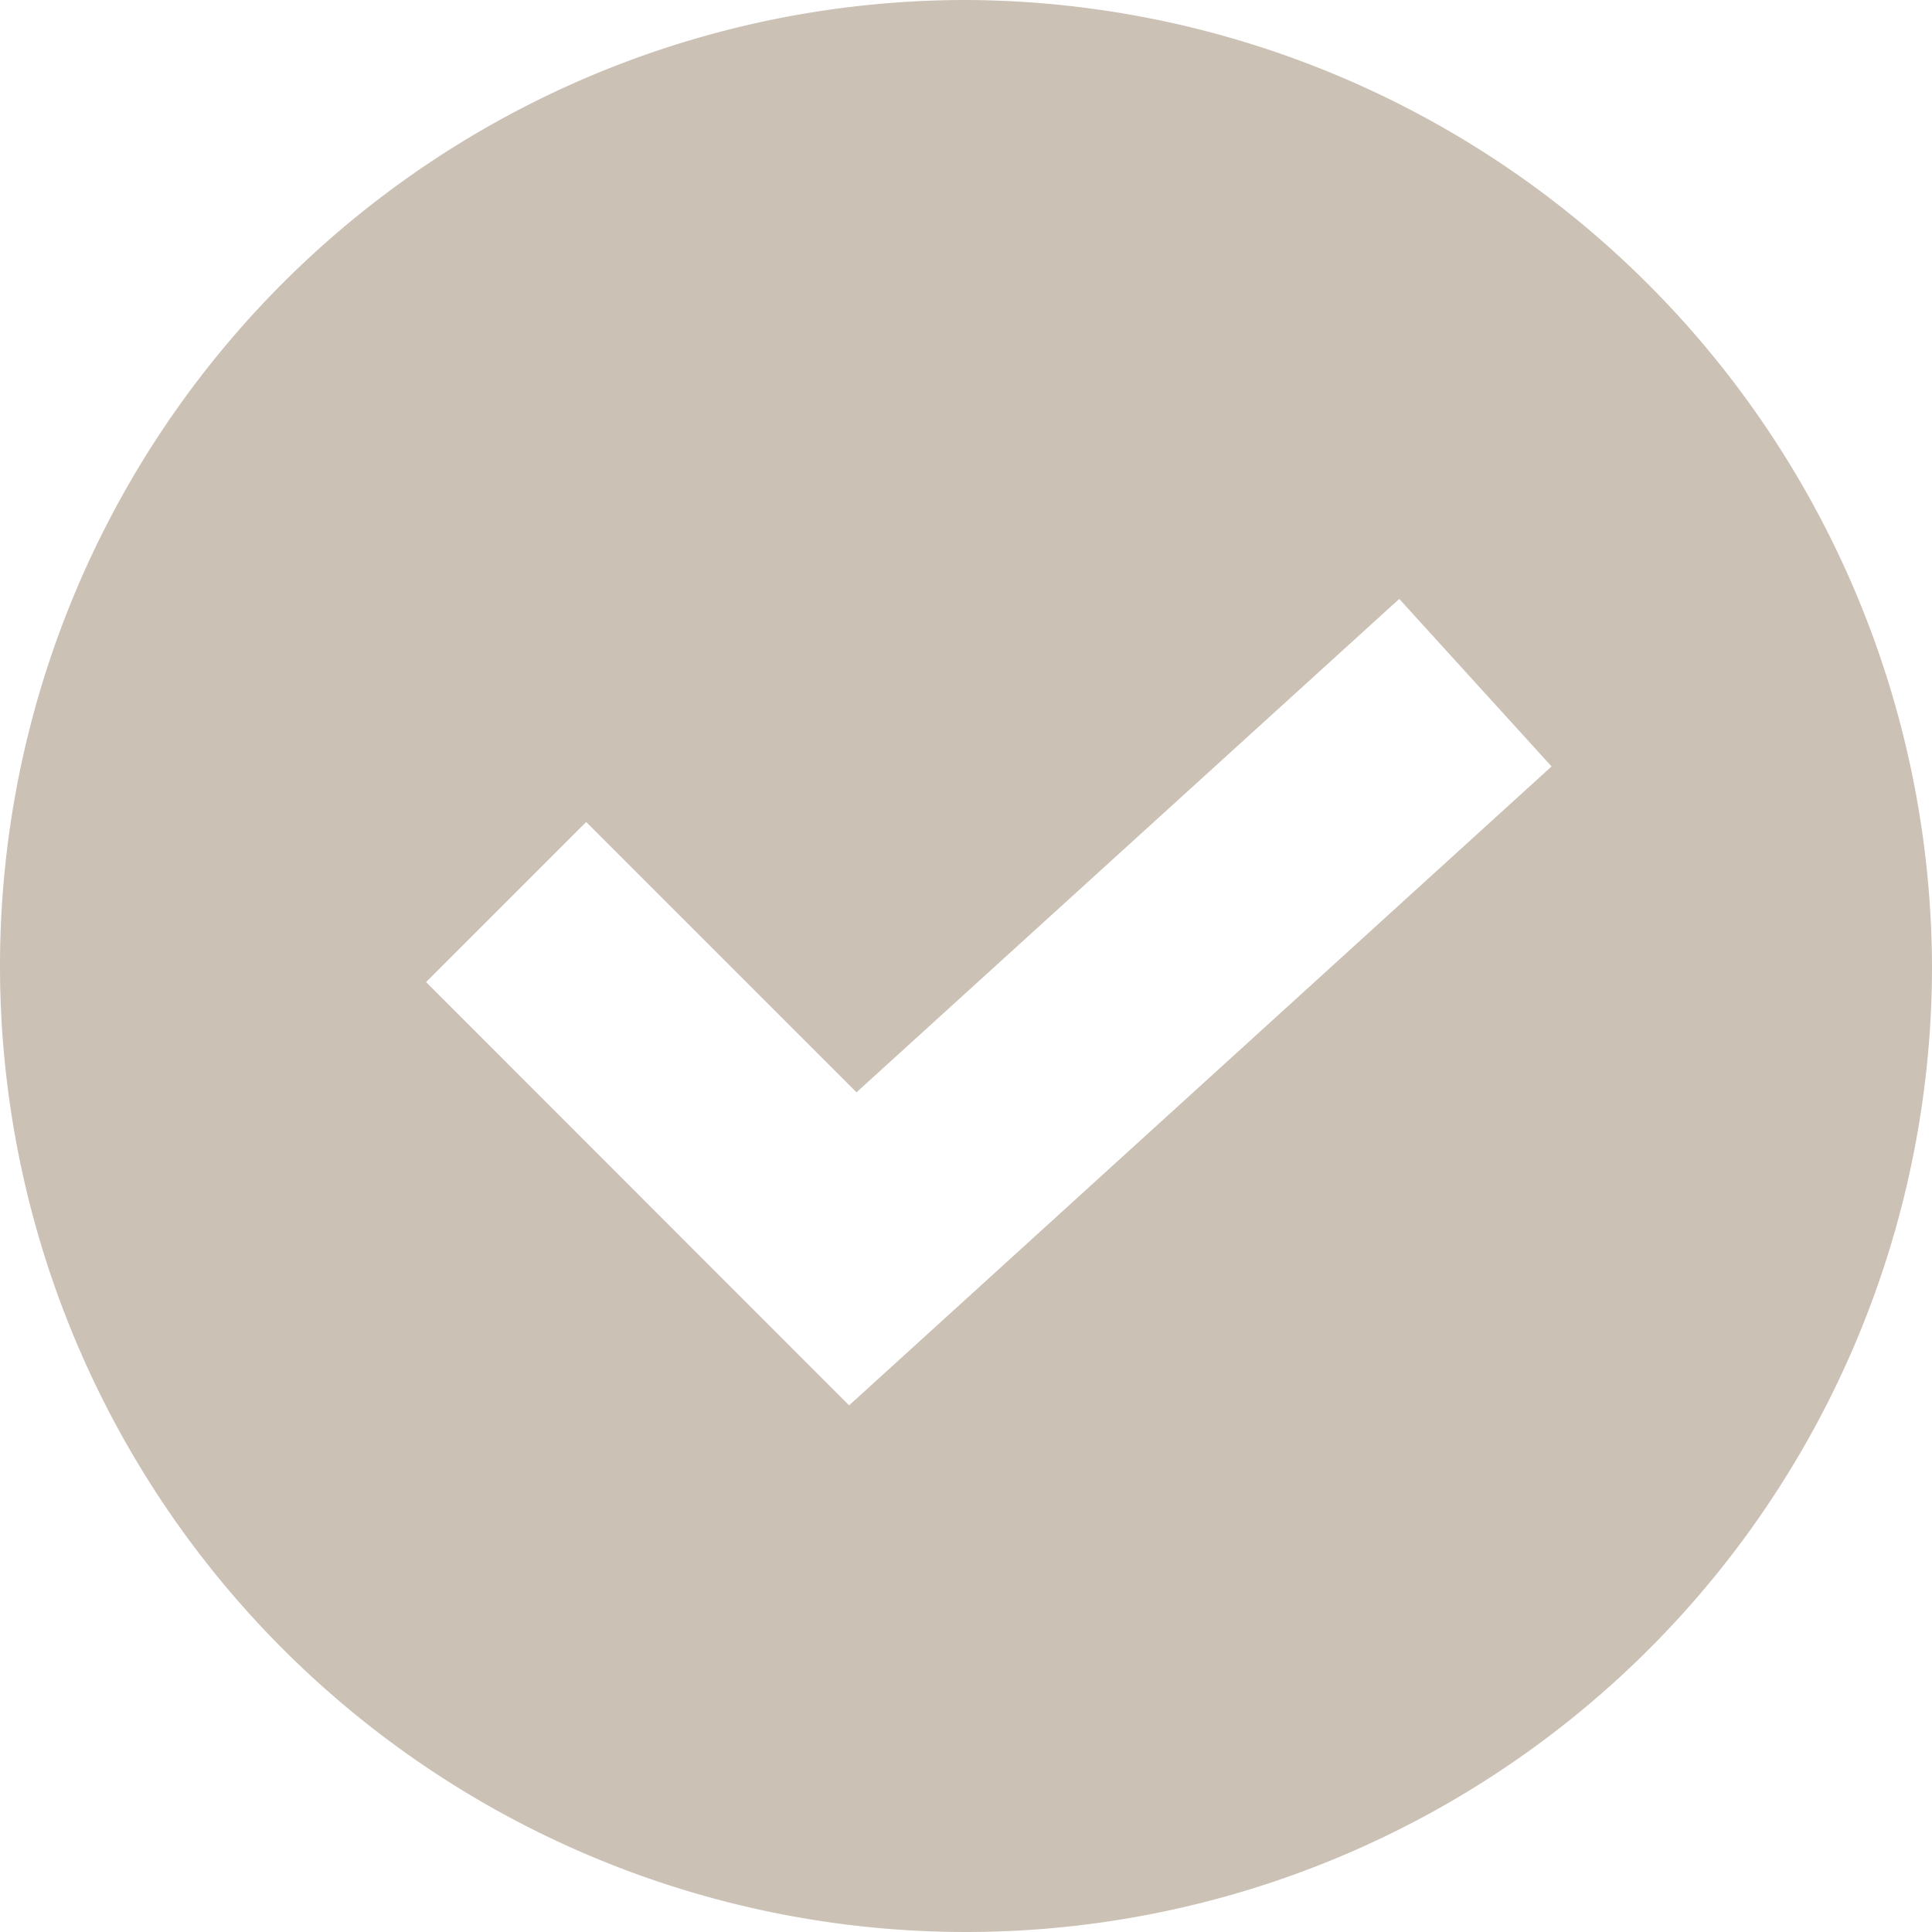 <svg id="check" xmlns="http://www.w3.org/2000/svg" width="24" height="24" viewBox="0 0 24 24">
  <g id="Group_9" data-name="Group 9">
    <path id="Path_52" data-name="Path 52" d="M12,0A12,12,0,1,0,24,12,12.047,12.047,0,0,0,12,0ZM10.548,17.458,5.293,12.2l1.989-1.989,3.358,3.358,6.742-6.129,1.892,2.081Z" fill="#ccc1b5"/>
  </g>
</svg>
